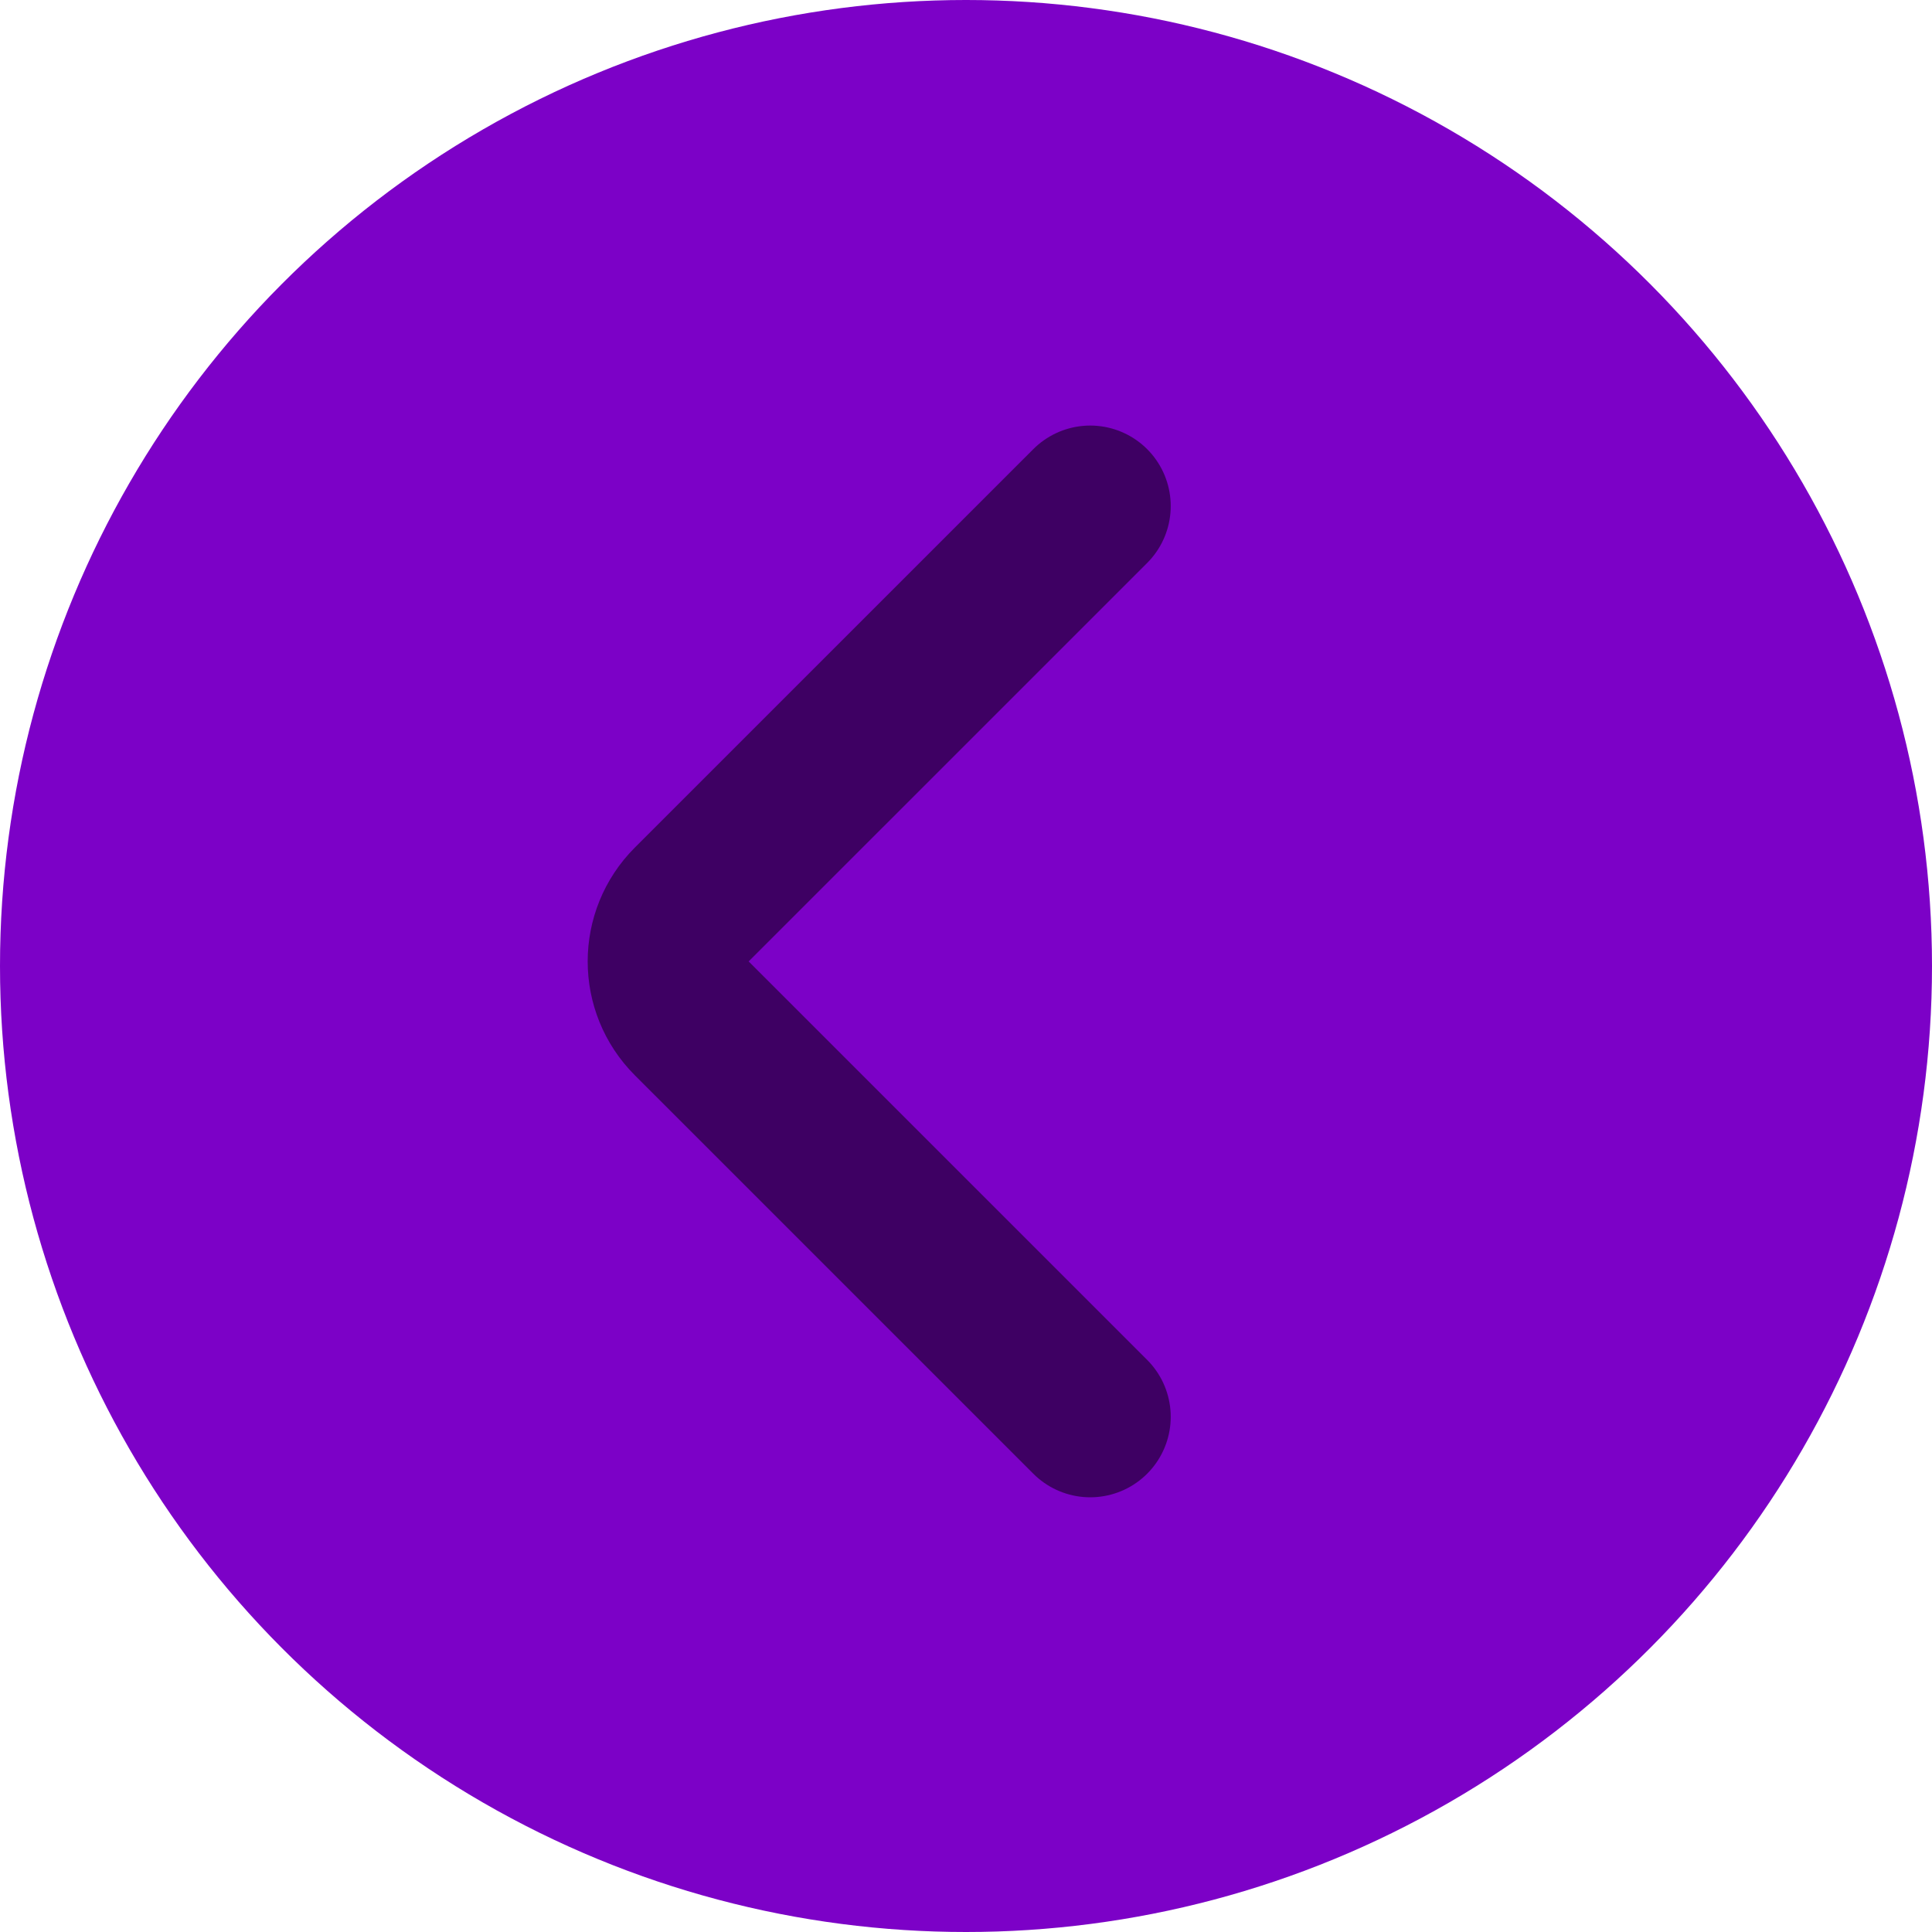 <svg width="60" height="60" viewBox="0 0 60 60" fill="none" xmlns="http://www.w3.org/2000/svg">
<circle cx="30" cy="30" r="30" transform="rotate(-180 30 30)" fill="#7C01C7"/>
<path d="M33.858 15.716L21.483 28.09C20.507 29.067 20.507 30.649 21.483 31.626L33.858 44" stroke="black" stroke-opacity="0.5" stroke-width="5" stroke-linecap="round"/>
</svg>
